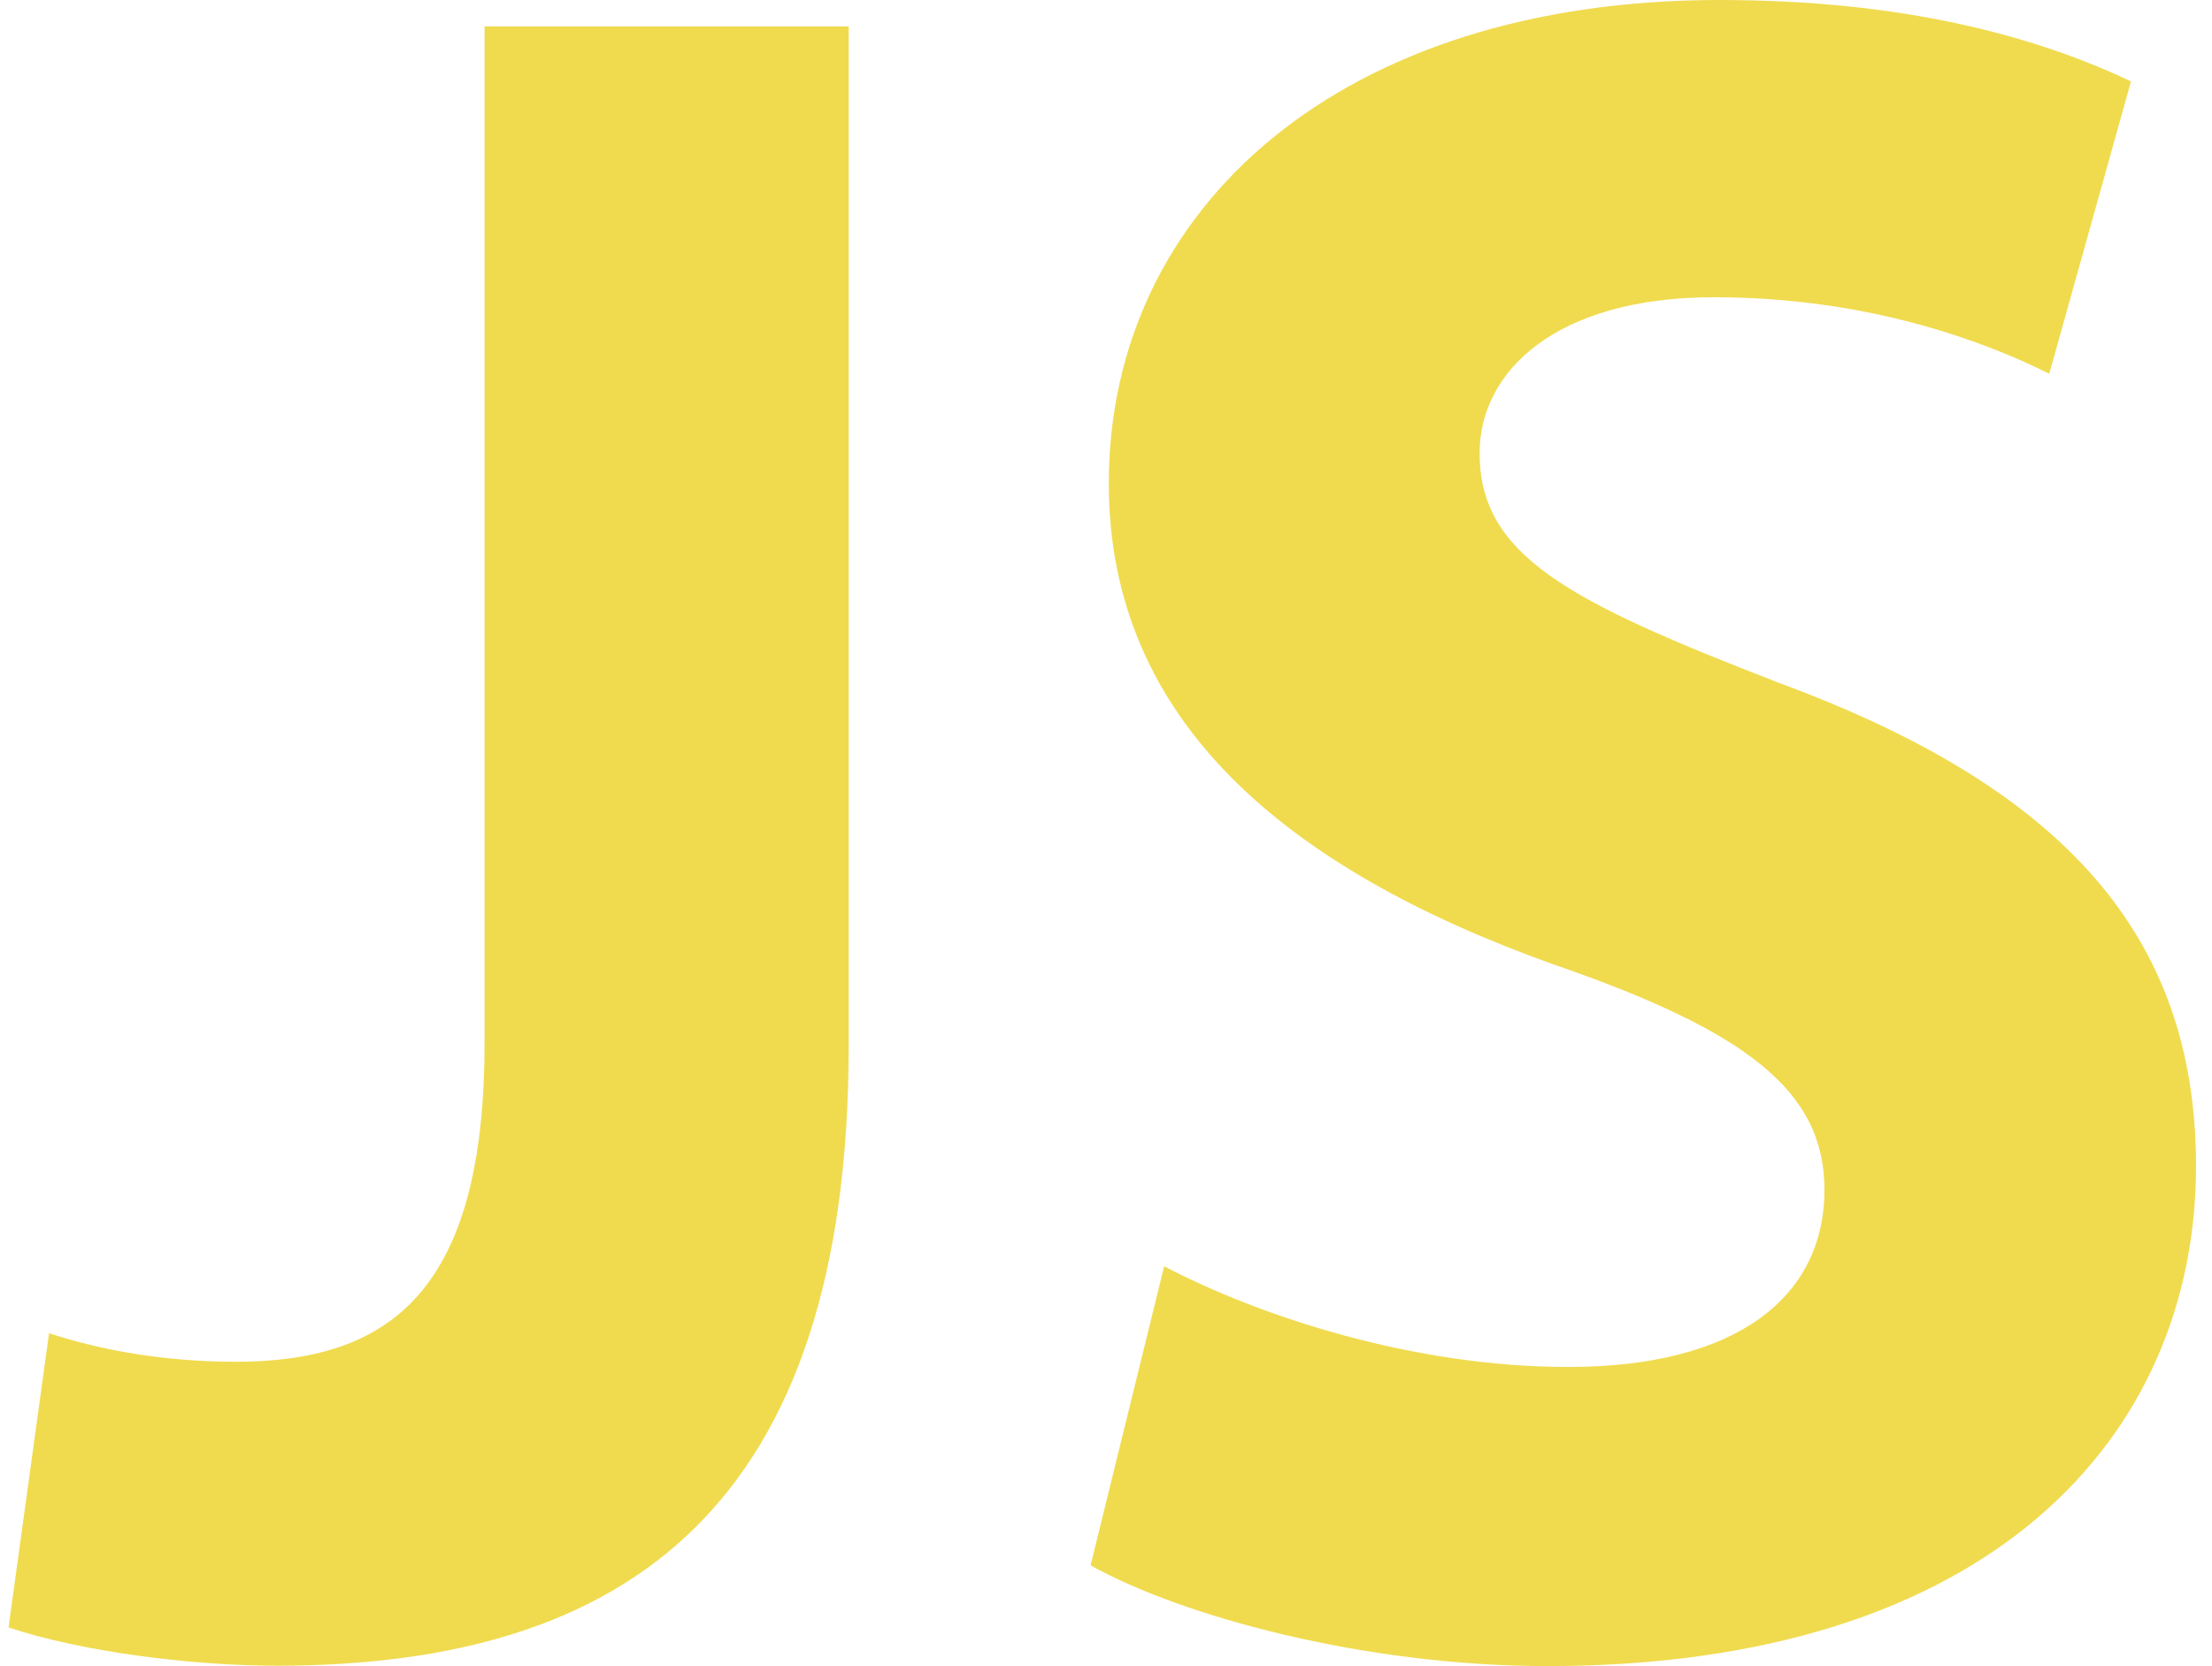 <svg version="1.1" id="Calque_1" xmlns="http://www.w3.org/2000/svg" xmlns:xlink="http://www.w3.org/1999/xlink" x="0px" y="0px"
	 viewBox="0 258.3 595.3 448.4" enable-background="new 0 258.3 595.3 448.4" xml:space="preserve">
<g id="Layer_1">
	<g>
		<path fill="#F0DB4F" d="M130.5,265.4h97.9v274.4c0,123.7-59.3,166.8-153.9,166.8c-23.1,0-52.8-3.8-72.2-10.3l10.9-79.2
			c13.5,4.5,30.9,7.7,50.2,7.7c41.3,0,67-18.7,67-85.7V265.4H130.5z"/>
		<path fill="#F0DB4F" d="M313.3,599.1c25.8,13.5,67,27.1,108.8,27.1c45.1,0,68.9-18.7,68.9-47.7c0-26.4-20.6-42.6-72.8-60.6
			c-72.2-25.8-119.8-65.7-119.8-129.5c0-74.1,62.4-130.1,164.3-130.1c49.6,0,85,9.7,110.8,21.9l-22,78.7
			c-16.7-8.4-48.4-20.6-90.2-20.6c-42.6,0-63.1,20-63.1,41.9c0,27.7,23.8,39.9,80.6,61.9C555.5,470.4,591,510.2,591,572.1
			c0,72.8-55.3,134.6-174.5,134.6c-49.6,0-98.6-13.5-123-27.1L313.3,599.1z"/>
	</g>
</g>
</svg>
